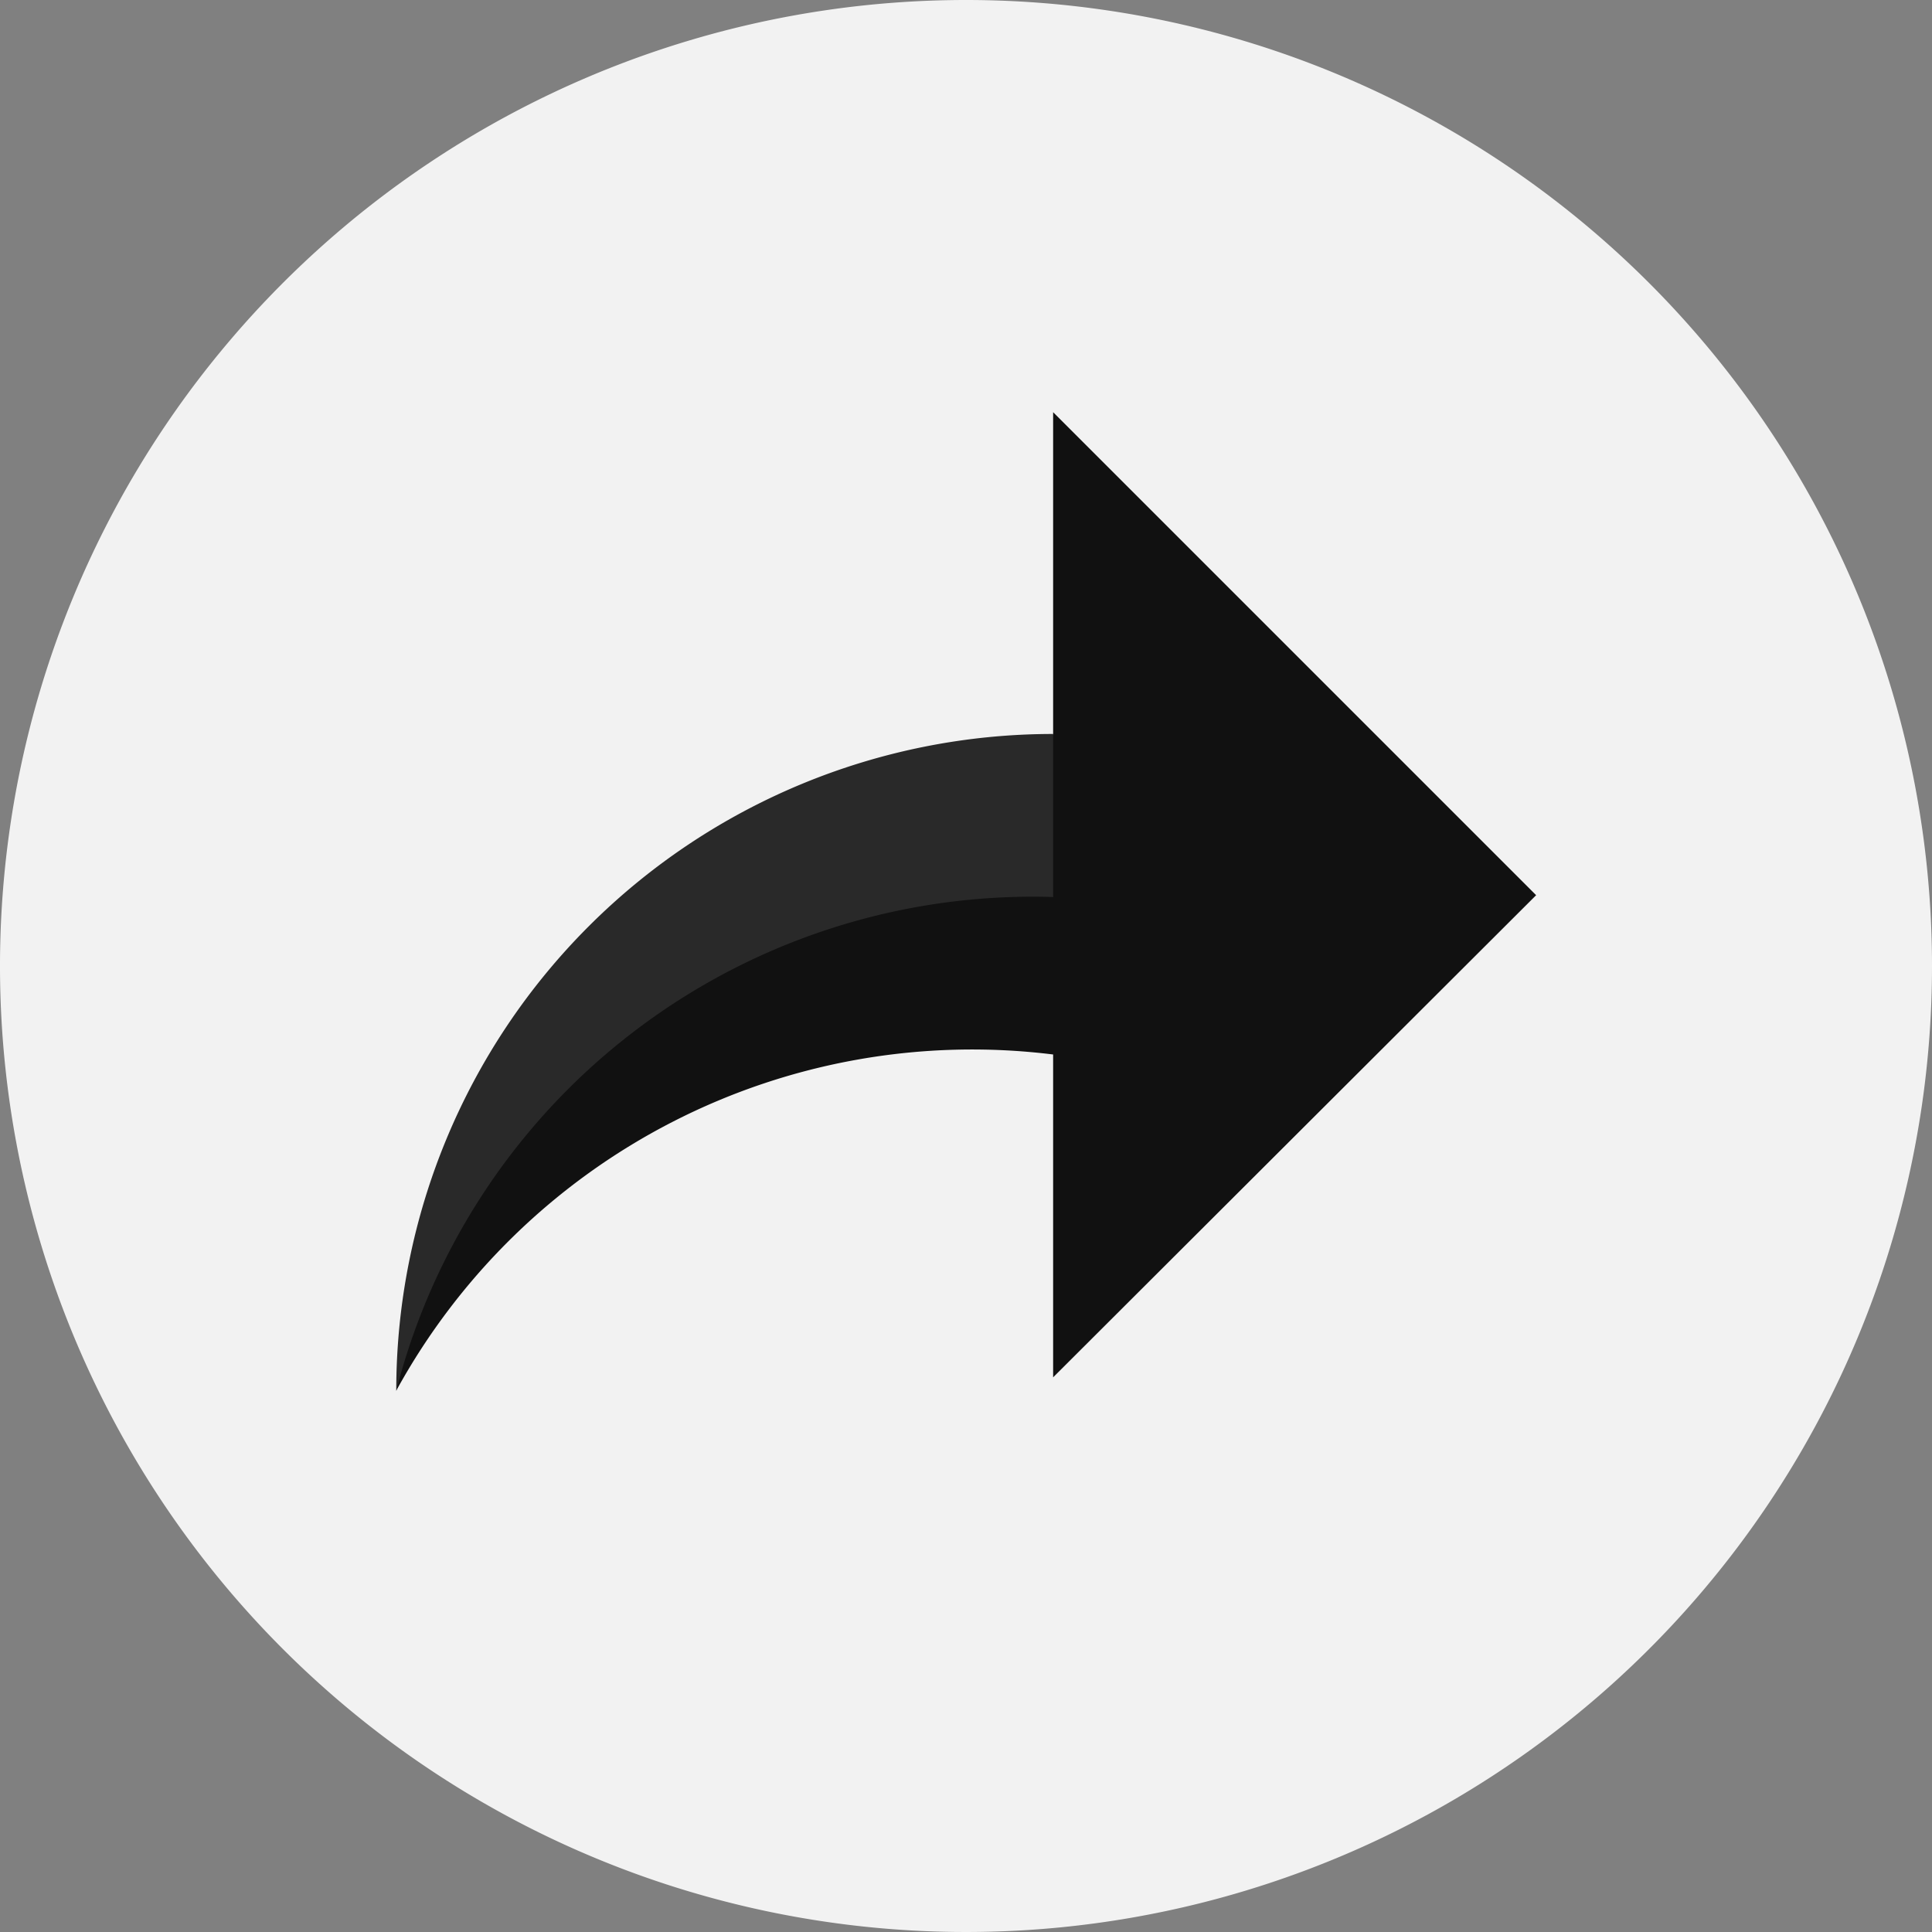 <svg id="share" xmlns="http://www.w3.org/2000/svg" width="20" height="20" viewBox="0 0 20 20">
  <rect x="0" y="0" width="20" height="20" fill="#808080" stroke="none"/>
  <path id="Path_256" data-name="Path 256" d="M20,10A10,10,0,1,1,10,0,10,10,0,0,1,20,10Zm0,0" fill="#f2f2f2"/>
  <path id="Path_258" data-name="Path 258" d="M111.8,194.52a6.8,6.8,0,0,0-6.8,6.8,6.8,6.8,0,0,1,7.315-4.23Zm0,0" transform="translate(-100.898 -186.922)" fill="#292929"/>
  <path id="Path_259" data-name="Path 259" d="M116.8,114.35l-5-5v5.019a6.8,6.8,0,0,0-6.8,5.11,6.8,6.8,0,0,1,6.8-3.48v3.342Zm0,0" transform="translate(-100.898 -105.083)" fill="#111"/>
</svg>
